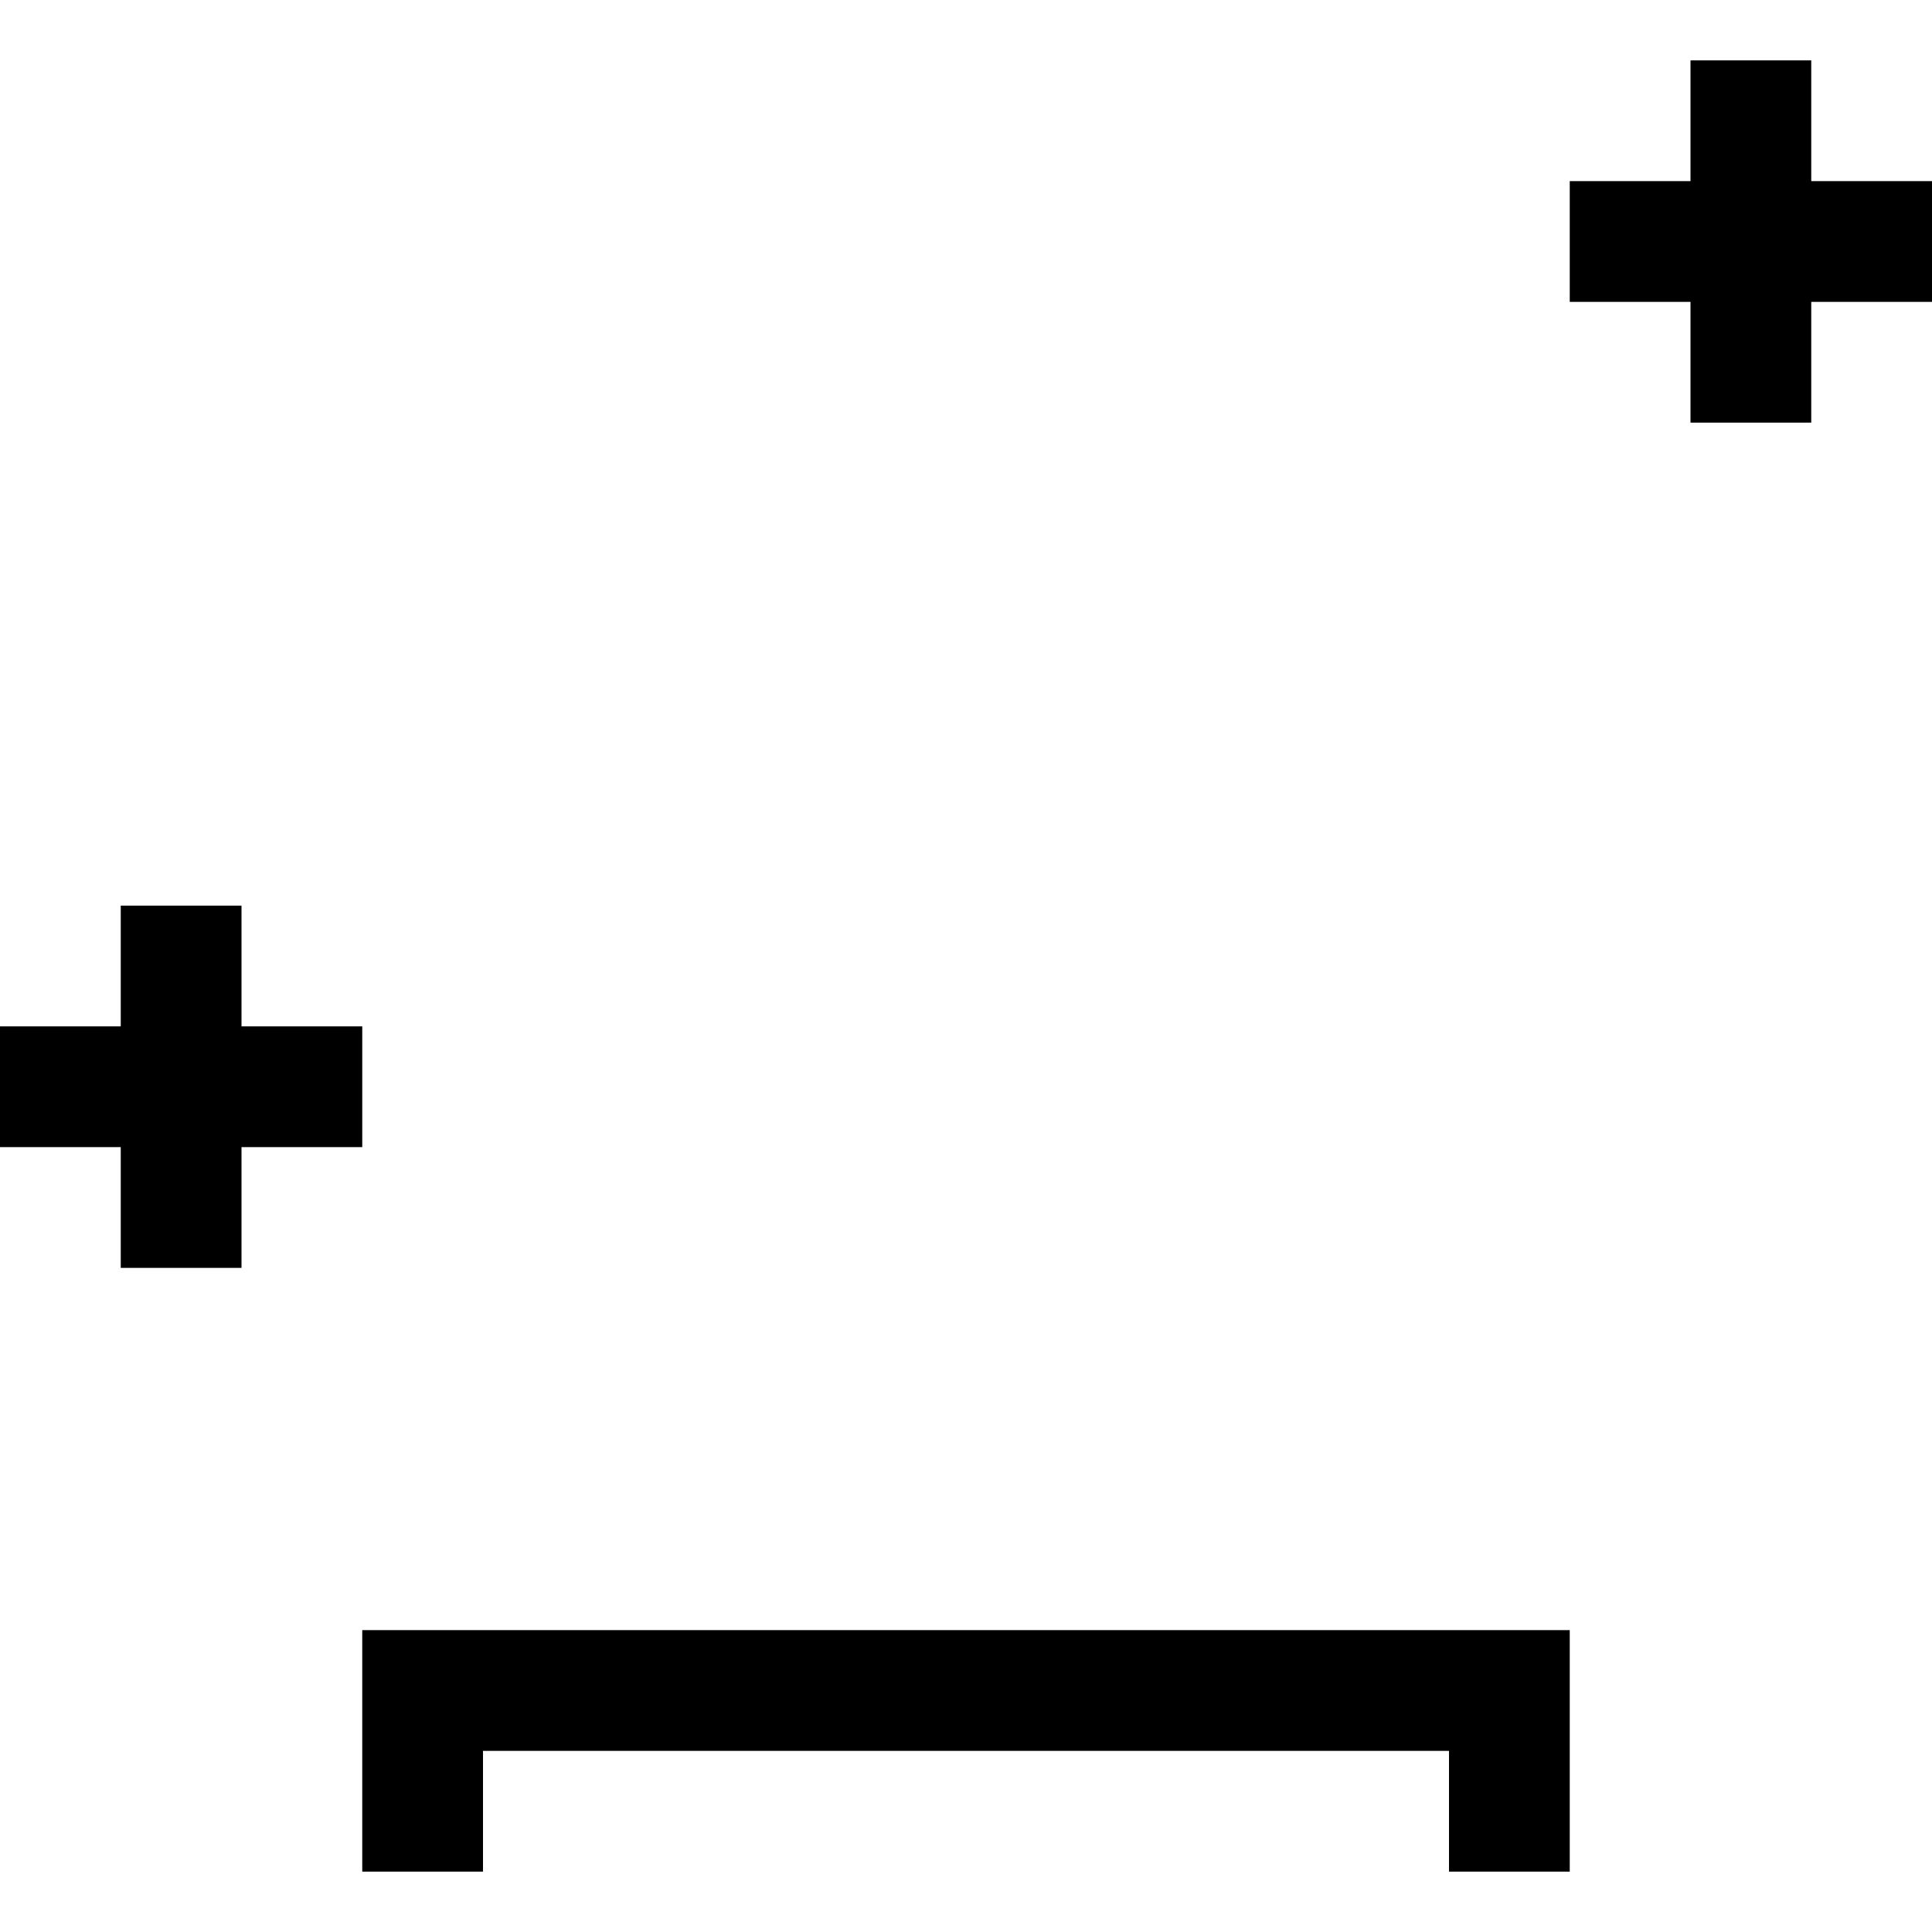 <svg xmlns="http://www.w3.org/2000/svg" viewBox="0 0 512 512">
  <path d="M 480 32 L 480 16 L 448 16 L 448 32 L 448 48 L 432 48 L 416 48 L 416 80 L 432 80 L 448 80 L 448 96 L 448 112 L 480 112 L 480 96 L 480 80 L 496 80 L 512 80 L 512 48 L 496 48 L 480 48 L 480 32 L 480 32 Z M 64 256 L 64 240 L 32 240 L 32 256 L 32 272 L 16 272 L 0 272 L 0 304 L 16 304 L 32 304 L 32 320 L 32 336 L 64 336 L 64 320 L 64 304 L 80 304 L 96 304 L 96 272 L 80 272 L 64 272 L 64 256 L 64 256 Z M 112 432 L 96 432 L 96 448 L 96 480 L 96 496 L 128 496 L 128 480 L 128 464 L 384 464 L 384 480 L 384 496 L 416 496 L 416 480 L 416 448 L 416 432 L 400 432 L 112 432 L 112 432 Z" />
</svg>